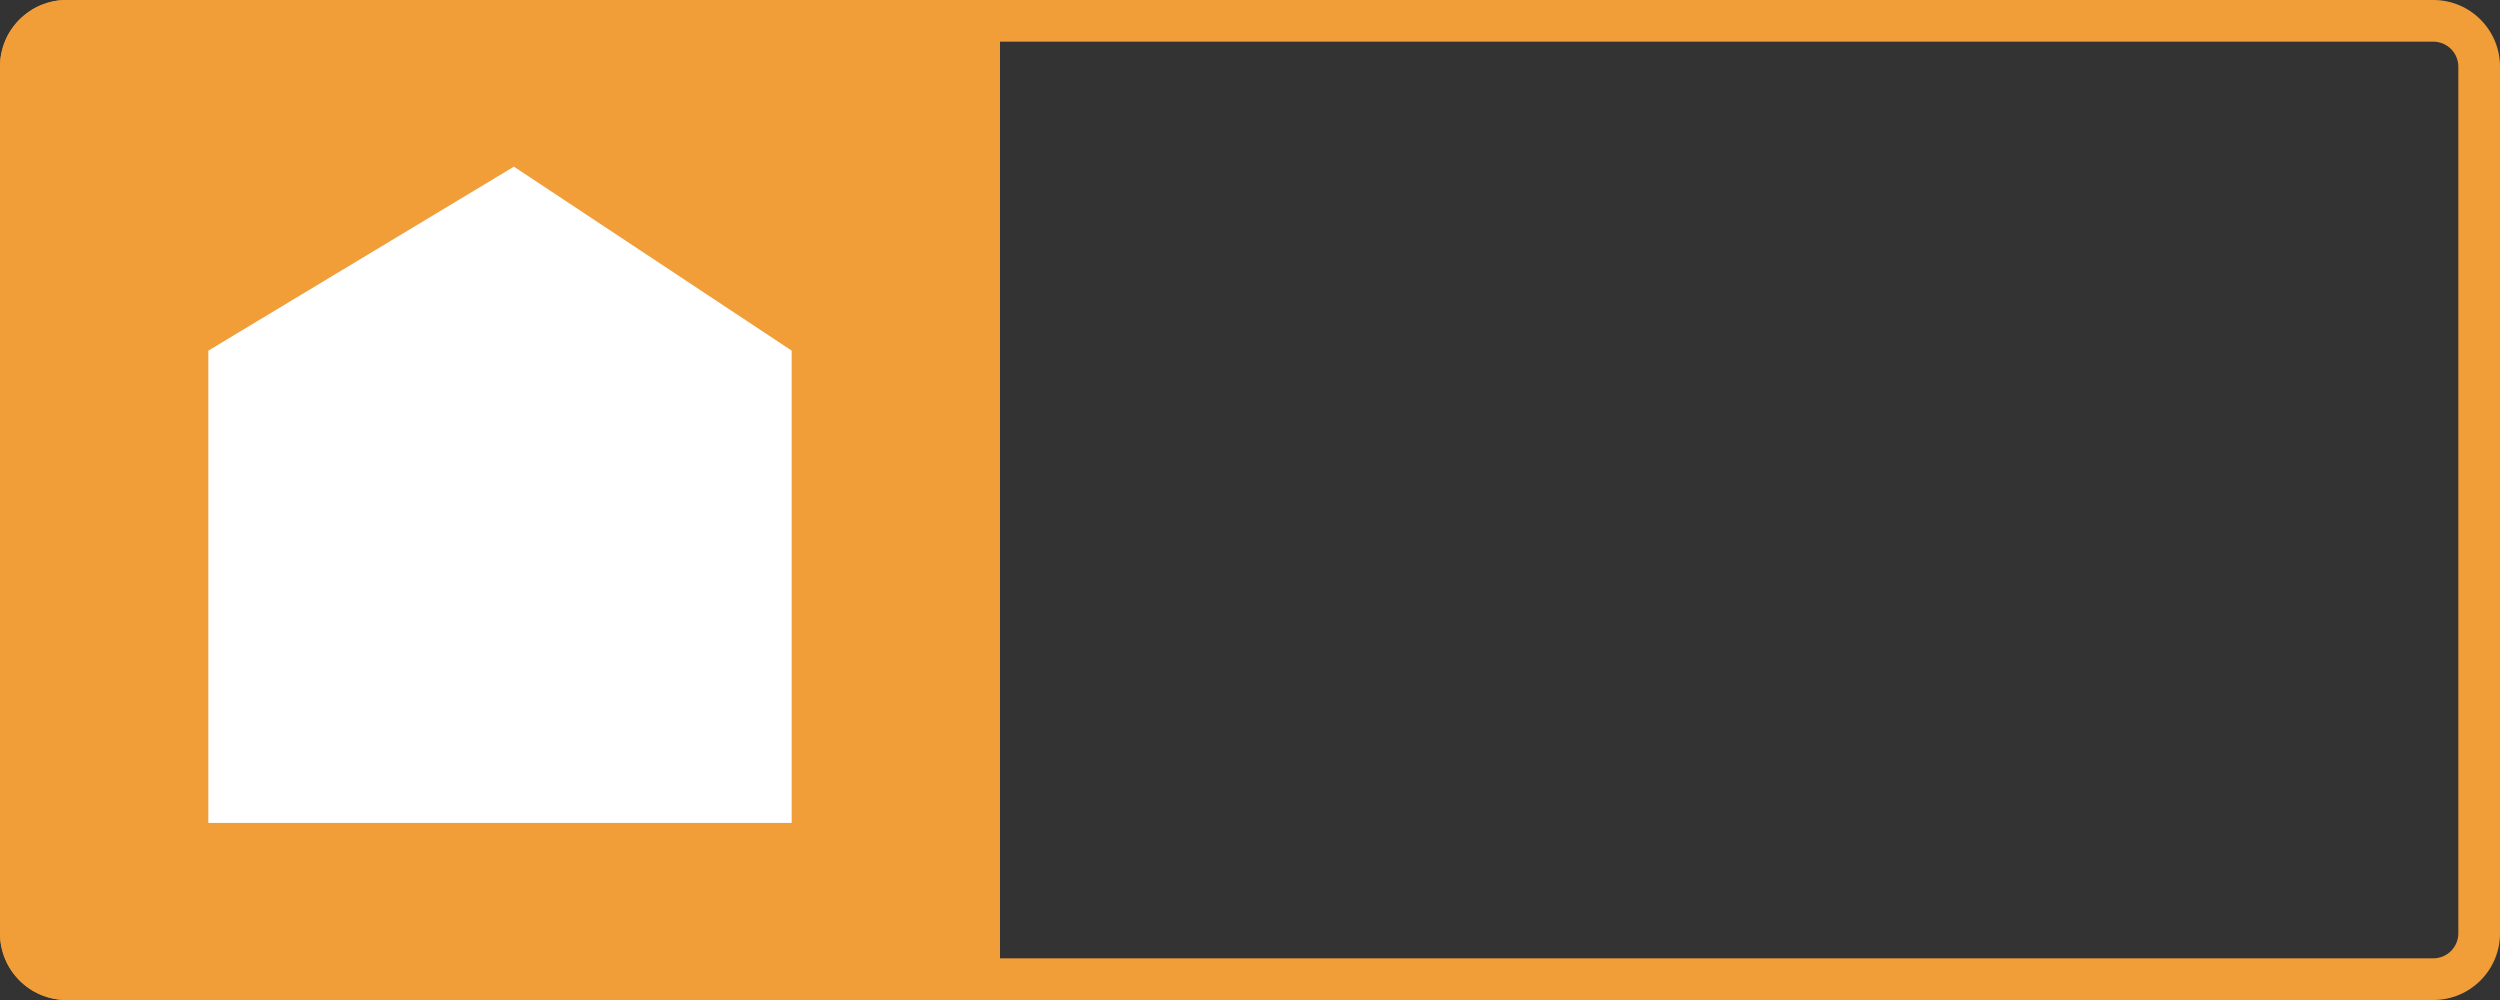 <?xml version="1.0" encoding="UTF-8"?>
<svg width="60px" height="24px" viewBox="0 0 60 24" version="1.1" xmlns="http://www.w3.org/2000/svg" xmlns:xlink="http://www.w3.org/1999/xlink">
    <rect x="0" y="0" width="60" height="24" fill="#333333" stroke="none"/>
    <!-- Generator: Sketch 59 (86127) - https://sketch.com -->
    <title>市1-2</title>
    <desc>Created with Sketch.</desc>
    <g id="风" stroke="none" stroke-width="1" fill="none" fill-rule="evenodd">
        <g id="画板" transform="translate(-84, -123)">
            <g id="市1-2" transform="translate(84, 123)">
                <path d="M58.4,0 C59.284,0 60,0.716 60,1.6 L60,22.4 C60,23.284 59.284,24 58.4,24 L1.6,24 C0.716,24 0,23.284 0,22.4 L0,1.6 C0,0.716 0.716,0 1.6,0 L58.4,0 Z M58.4,1 L1.6,1 C1.269,1 1,1.269 1,1.6 L1,22.4 C1,22.731 1.269,23 1.6,23 L58.4,23 C58.731,23 59,22.731 59,22.4 L59,1.6 C59,1.269 58.731,1 58.4,1 Z" id="矩形备份-43" fill="#F19D38" fill-rule="nonzero"></path>
                <path d="M1.6,0 L24,0 L24,0 L24,24 L1.6,24 C0.716,24 3.40259382e-15,23.284 0,22.4 L0,1.6 C1.13828005e-16,0.716 0.716,-2.8176431e-16 1.6,0 Z" id="形状结合备份-2" fill="#F19D38"></path>
                <polygon id="形状结合备份-4" fill="#FFFFFF" points="5 8.415 12.334 4 19 8.415 19 19.75 5 19.75"></polygon>
            </g>
        </g>
    </g>
</svg>
